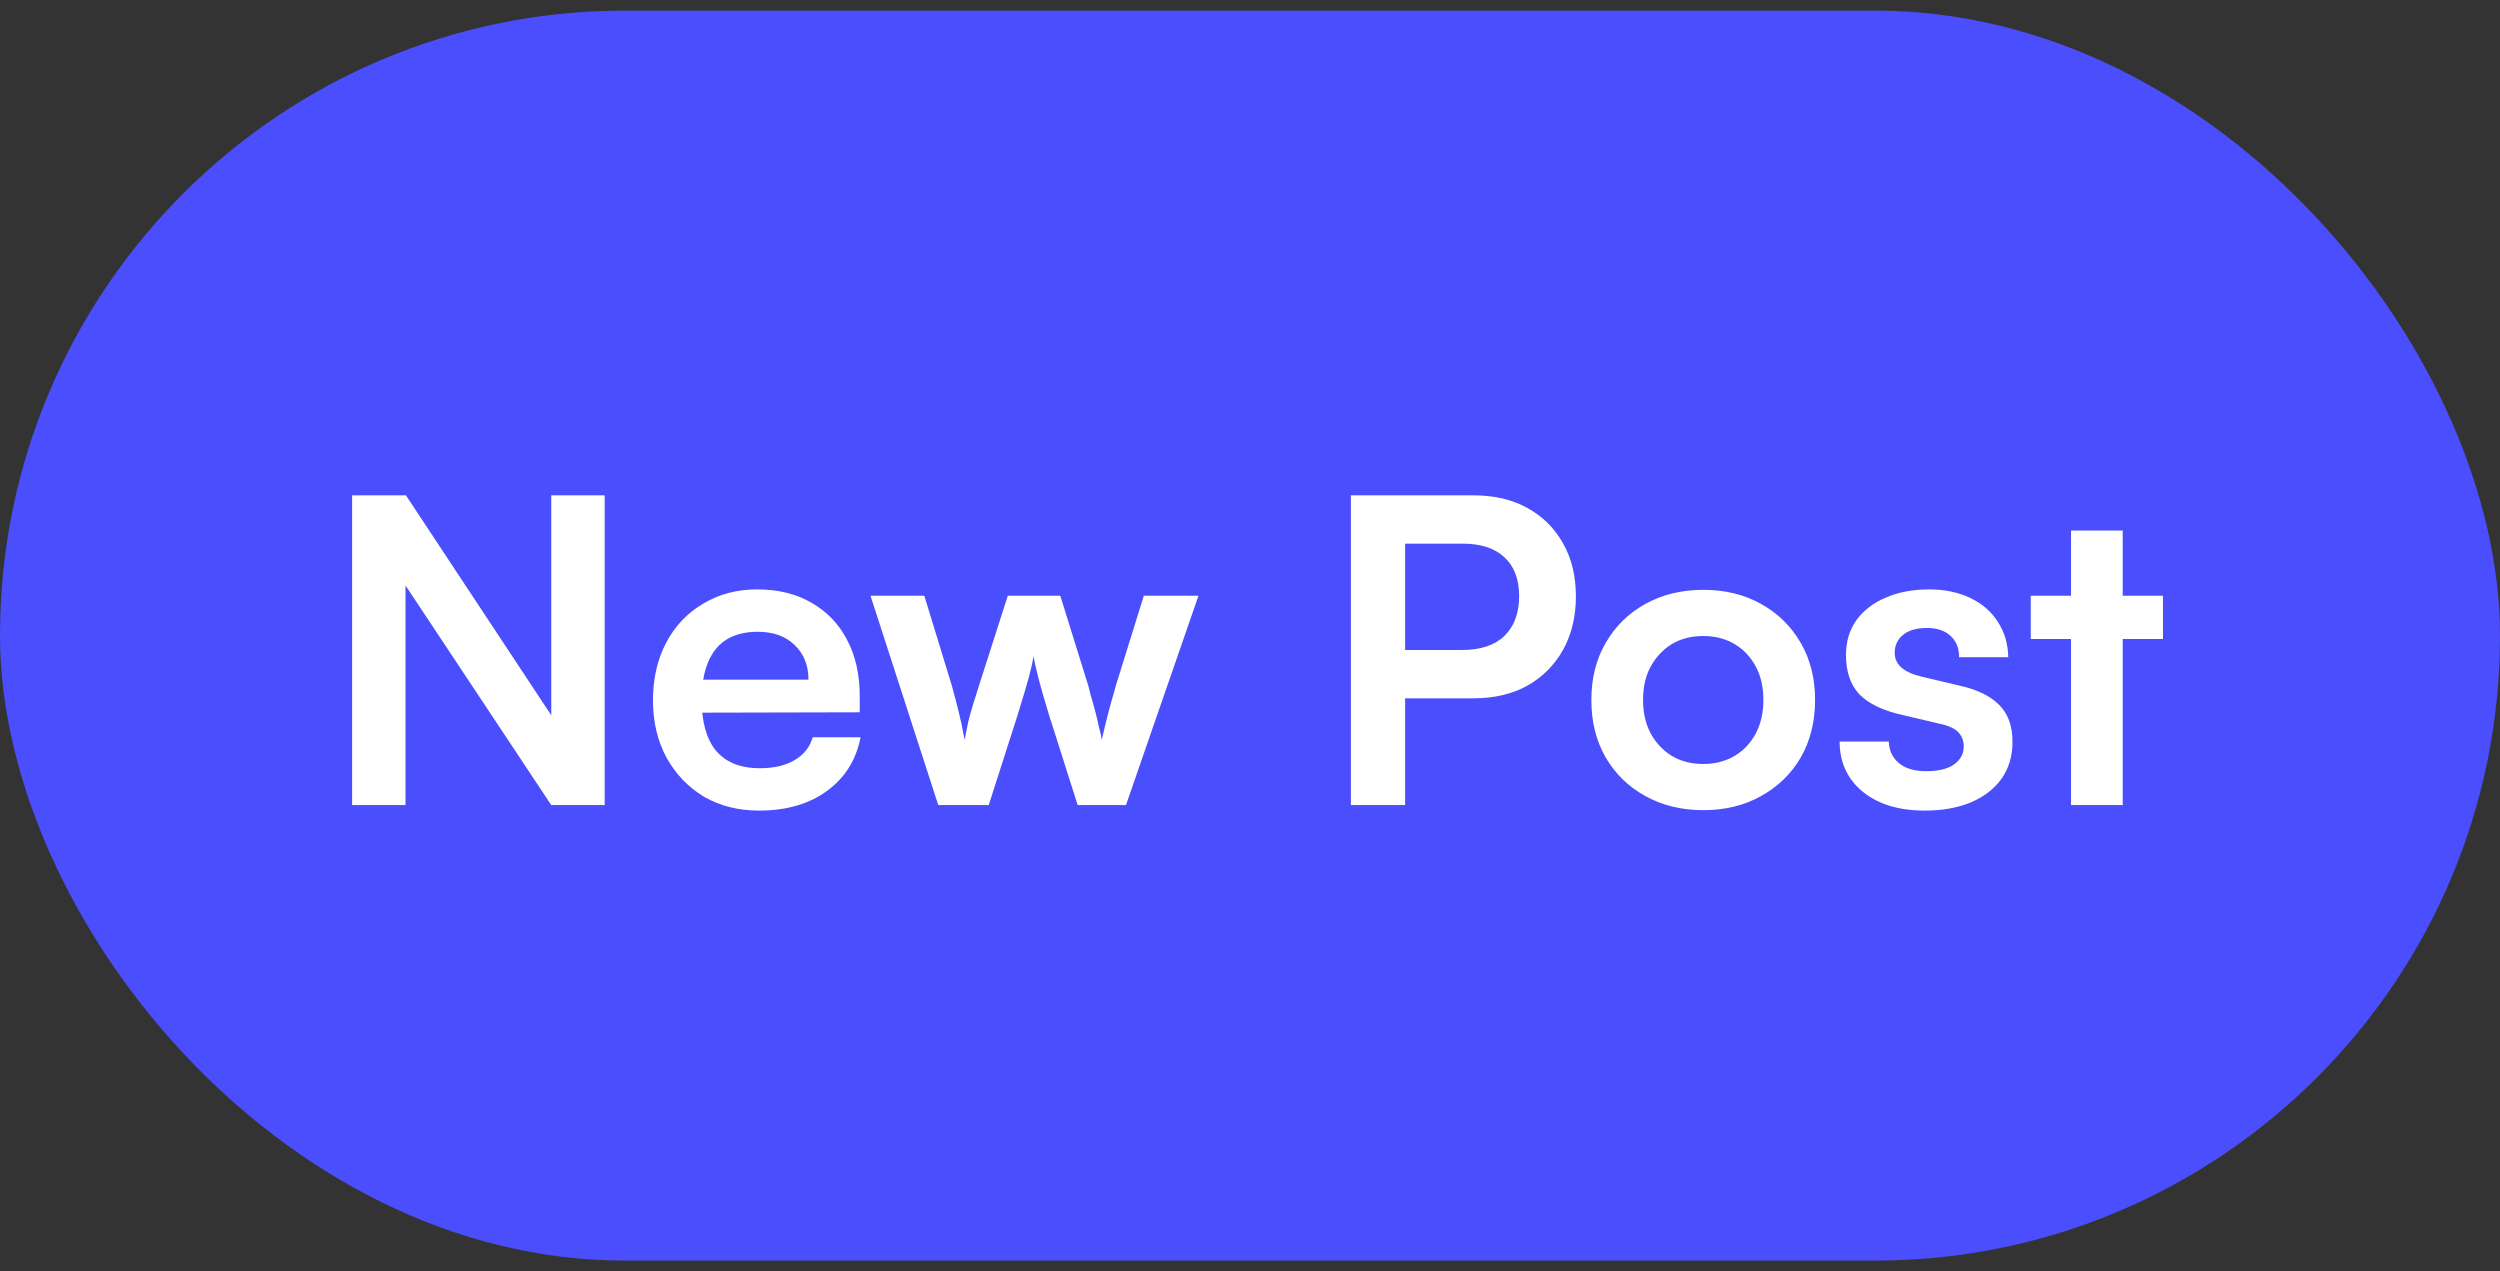 <svg width="59" height="30" viewBox="0 0 59 30" fill="none" xmlns="http://www.w3.org/2000/svg">
<rect x="0" y="0" width="59" height="30" fill="#333333" stroke="none"/>
<rect y="0.25" width="59" height="29.5" rx="14.75" fill="#4B4EFC"/>
<path d="M9.57 19H8.31V11.69H9.58L13.38 17.44H13.01V11.69H14.27V19H13.01L9.2 13.26H9.57V19ZM17.91 19.13C17.424 19.13 16.99 19.02 16.61 18.8C16.237 18.573 15.944 18.267 15.73 17.88C15.517 17.487 15.41 17.037 15.41 16.53C15.41 16.017 15.514 15.563 15.72 15.17C15.927 14.777 16.217 14.47 16.59 14.25C16.963 14.023 17.39 13.91 17.87 13.91C18.37 13.91 18.8 14.017 19.16 14.23C19.52 14.437 19.797 14.727 19.99 15.1C20.19 15.473 20.29 15.92 20.29 16.44V16.81L16.05 16.82L16.07 16.04H19.08C19.08 15.7 18.97 15.427 18.75 15.22C18.537 15.013 18.247 14.91 17.88 14.91C17.593 14.91 17.35 14.97 17.15 15.09C16.957 15.21 16.81 15.39 16.71 15.63C16.61 15.87 16.56 16.163 16.56 16.51C16.56 17.043 16.674 17.447 16.9 17.72C17.134 17.993 17.477 18.13 17.93 18.13C18.264 18.13 18.537 18.067 18.75 17.94C18.97 17.813 19.113 17.633 19.18 17.4H20.31C20.203 17.94 19.937 18.363 19.51 18.67C19.09 18.977 18.557 19.13 17.91 19.13ZM22.143 19L20.544 14.06H21.814L22.463 16.18C22.517 16.373 22.57 16.577 22.623 16.79C22.677 17.003 22.724 17.227 22.764 17.46C22.797 17.3 22.827 17.153 22.854 17.02C22.887 16.887 22.924 16.757 22.963 16.63C23.003 16.497 23.05 16.347 23.104 16.18L23.784 14.06H25.023L25.683 16.18C25.697 16.227 25.717 16.307 25.744 16.42C25.777 16.527 25.81 16.643 25.843 16.77C25.877 16.897 25.907 17.023 25.933 17.15C25.967 17.27 25.99 17.373 26.003 17.46C26.03 17.333 26.064 17.19 26.104 17.03C26.143 16.87 26.183 16.717 26.224 16.57C26.27 16.417 26.307 16.287 26.334 16.18L26.994 14.06H28.284L26.573 19H25.433L24.753 16.86C24.654 16.533 24.573 16.257 24.514 16.03C24.453 15.797 24.413 15.617 24.393 15.49C24.373 15.61 24.337 15.77 24.284 15.97C24.23 16.17 24.14 16.473 24.014 16.88L23.334 19H22.143ZM33.161 11.69V19H31.881V11.69H33.161ZM34.772 16.48H32.852V15.34H34.502C34.941 15.34 35.275 15.23 35.502 15.01C35.735 14.783 35.852 14.47 35.852 14.07C35.852 13.67 35.735 13.363 35.502 13.15C35.275 12.937 34.948 12.83 34.522 12.83H32.731V11.69H34.772C35.265 11.69 35.691 11.79 36.051 11.99C36.411 12.19 36.691 12.47 36.892 12.83C37.092 13.183 37.191 13.6 37.191 14.08C37.191 14.547 37.092 14.963 36.892 15.33C36.691 15.69 36.411 15.973 36.051 16.18C35.691 16.38 35.265 16.48 34.772 16.48ZM37.556 16.52C37.556 16.007 37.669 15.557 37.896 15.17C38.123 14.777 38.436 14.47 38.836 14.25C39.236 14.03 39.689 13.92 40.196 13.92C40.709 13.92 41.163 14.03 41.556 14.25C41.956 14.47 42.269 14.777 42.496 15.17C42.722 15.557 42.836 16.007 42.836 16.52C42.836 17.033 42.722 17.487 42.496 17.88C42.269 18.267 41.956 18.57 41.556 18.79C41.163 19.01 40.709 19.12 40.196 19.12C39.689 19.12 39.236 19.01 38.836 18.79C38.436 18.57 38.123 18.267 37.896 17.88C37.669 17.487 37.556 17.033 37.556 16.52ZM38.776 16.52C38.776 16.82 38.836 17.083 38.956 17.31C39.083 17.537 39.249 17.713 39.456 17.84C39.669 17.967 39.916 18.03 40.196 18.03C40.476 18.03 40.722 17.967 40.936 17.84C41.149 17.713 41.316 17.537 41.436 17.31C41.556 17.083 41.616 16.82 41.616 16.52C41.616 16.213 41.556 15.95 41.436 15.73C41.316 15.503 41.149 15.327 40.936 15.2C40.722 15.073 40.476 15.01 40.196 15.01C39.916 15.01 39.669 15.073 39.456 15.2C39.249 15.327 39.083 15.503 38.956 15.73C38.836 15.95 38.776 16.213 38.776 16.52ZM43.415 17.5H44.575C44.582 17.713 44.662 17.883 44.815 18.01C44.968 18.137 45.182 18.2 45.455 18.2C45.748 18.2 45.968 18.147 46.115 18.04C46.268 17.933 46.345 17.79 46.345 17.61C46.345 17.49 46.305 17.383 46.225 17.29C46.145 17.197 45.995 17.127 45.775 17.08L44.885 16.87C44.438 16.77 44.105 16.61 43.885 16.39C43.672 16.163 43.565 15.853 43.565 15.46C43.565 15.14 43.648 14.863 43.815 14.63C43.988 14.397 44.222 14.22 44.515 14.1C44.808 13.973 45.145 13.91 45.525 13.91C45.892 13.91 46.215 13.977 46.495 14.11C46.775 14.243 46.992 14.43 47.145 14.67C47.305 14.91 47.388 15.19 47.395 15.51H46.235C46.235 15.297 46.168 15.13 46.035 15.01C45.902 14.883 45.715 14.82 45.475 14.82C45.235 14.82 45.048 14.873 44.915 14.98C44.782 15.087 44.715 15.23 44.715 15.41C44.715 15.683 44.928 15.87 45.355 15.97L46.245 16.18C46.658 16.273 46.968 16.423 47.175 16.63C47.388 16.837 47.495 17.13 47.495 17.51C47.495 17.843 47.408 18.133 47.235 18.38C47.062 18.62 46.818 18.807 46.505 18.94C46.192 19.067 45.832 19.13 45.425 19.13C44.812 19.13 44.322 18.98 43.955 18.68C43.595 18.38 43.415 17.987 43.415 17.5ZM47.926 14.06H51.046V15.08H47.926V14.06ZM50.096 19H48.876V12.52H50.096V19Z" fill="white"/>
</svg>
